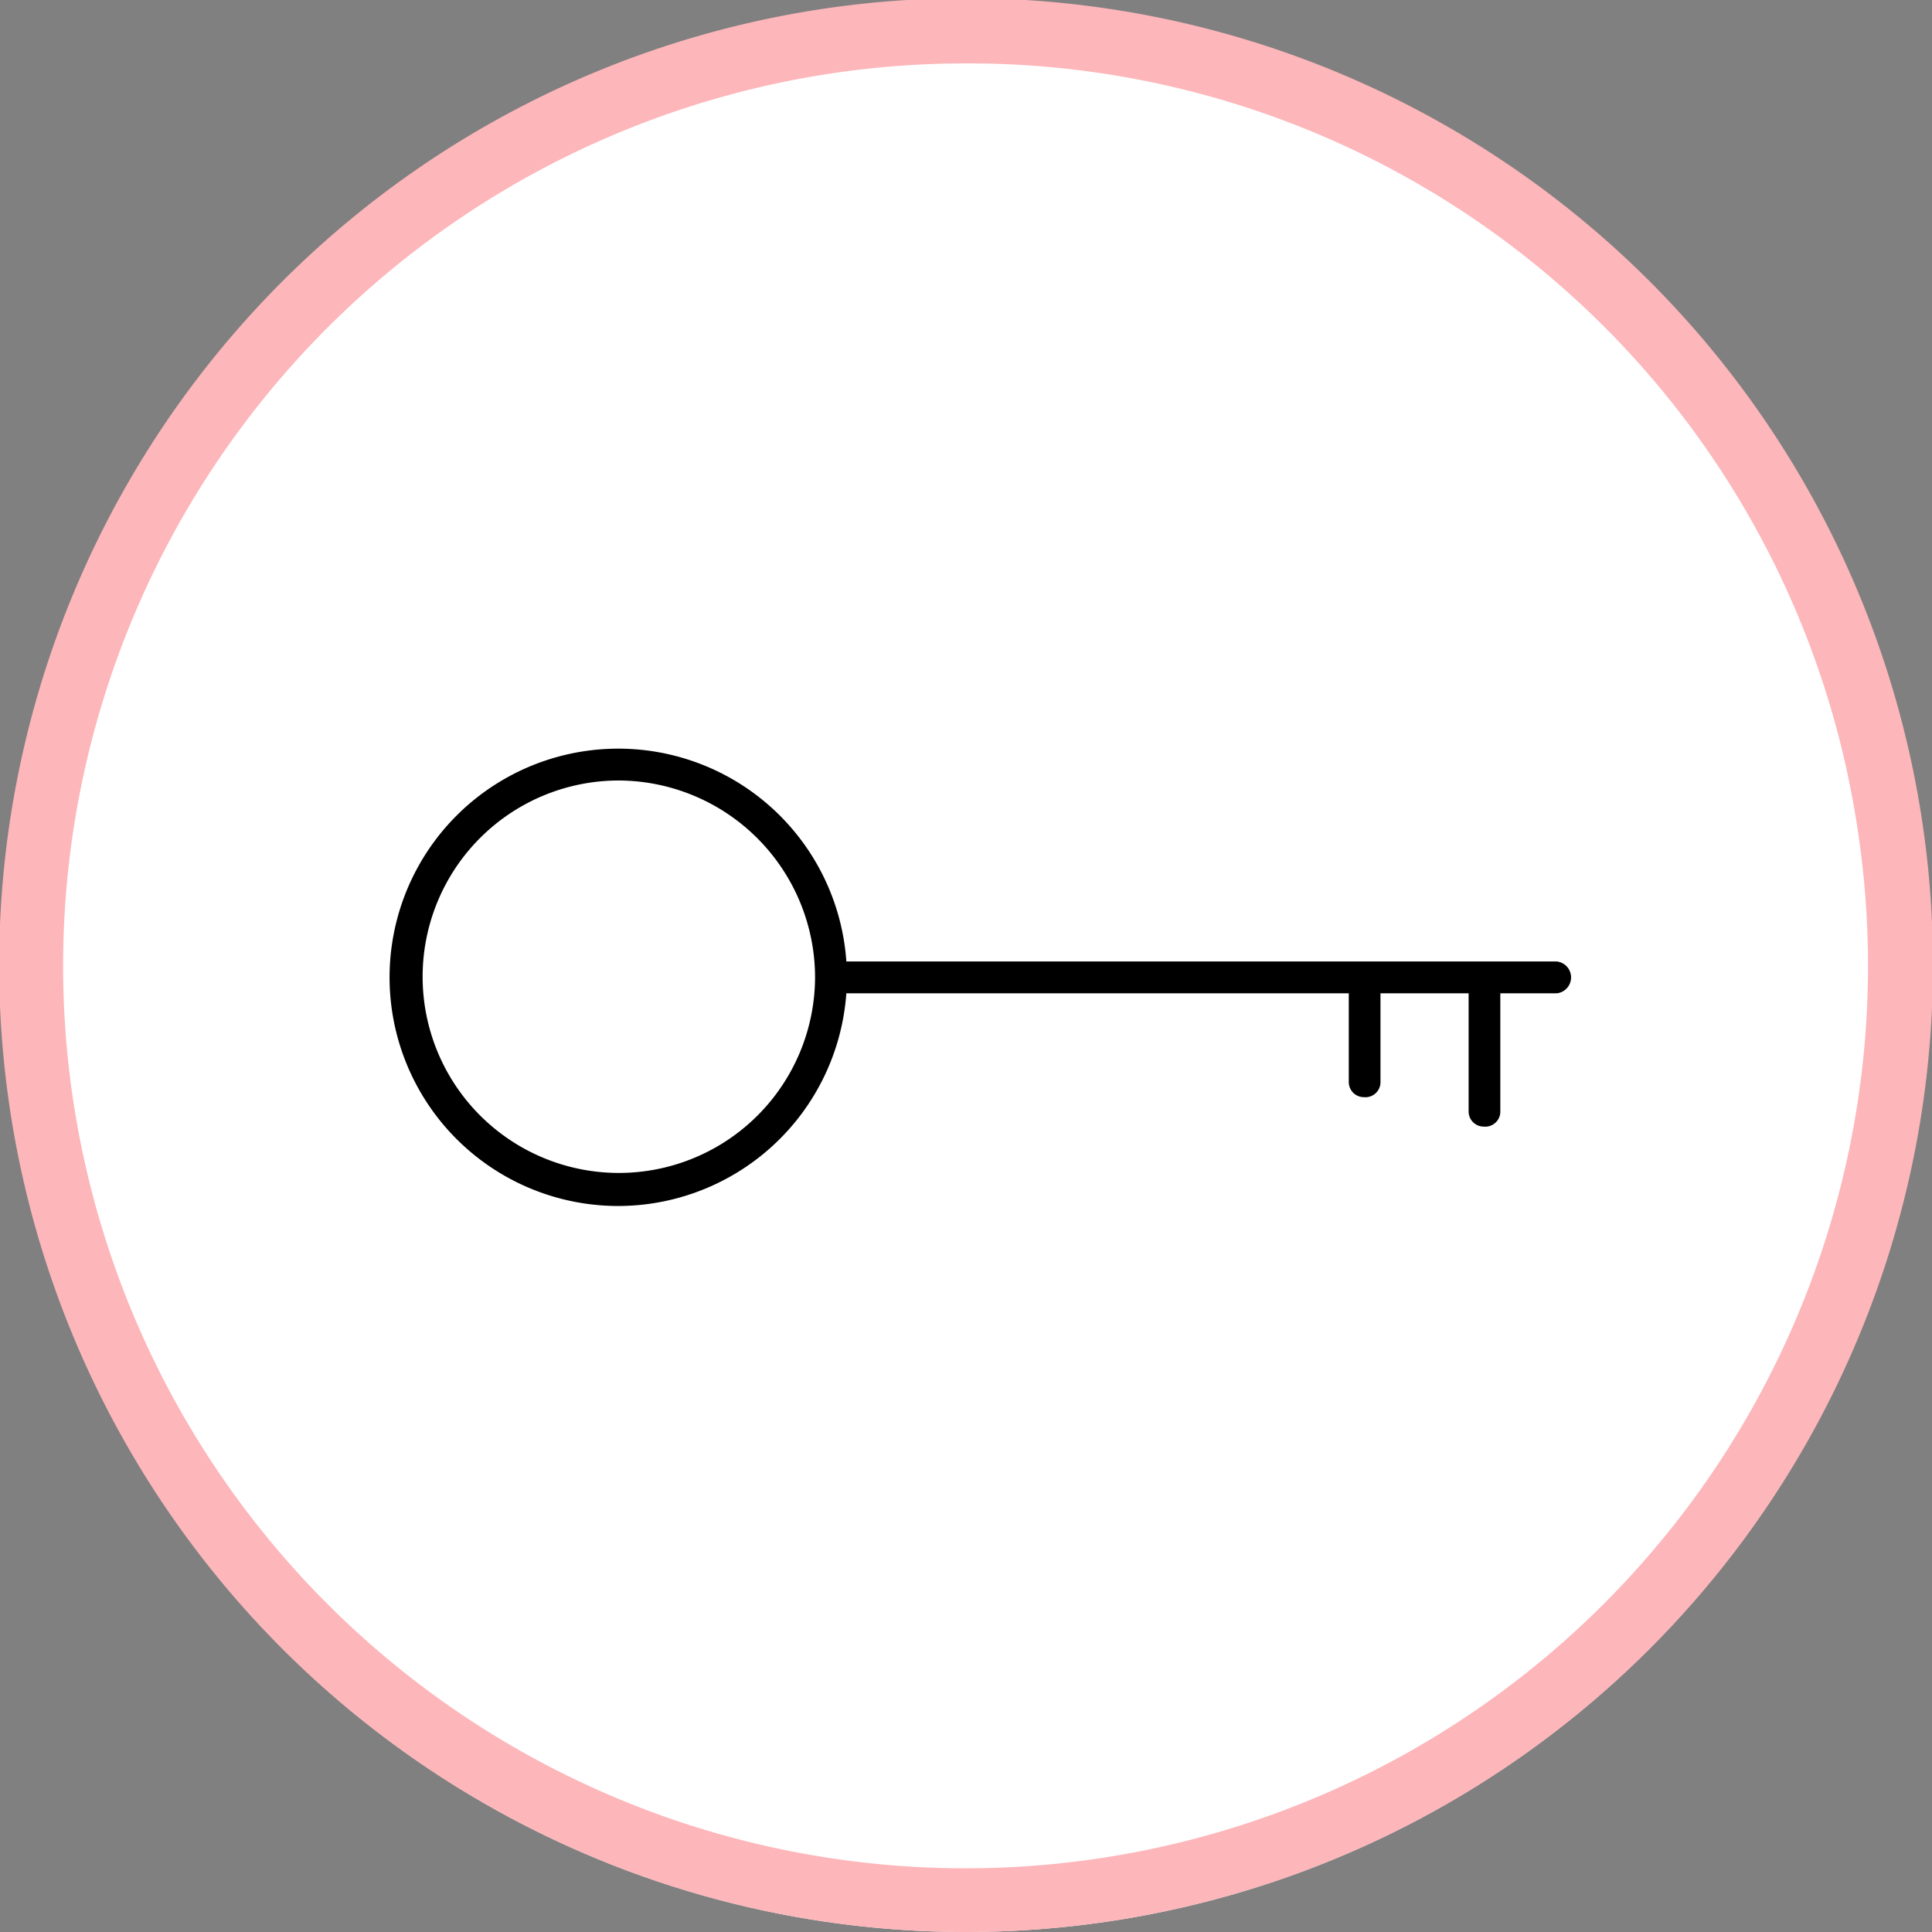 <svg id="Layer_1" data-name="Layer 1" xmlns="http://www.w3.org/2000/svg" viewBox="0 0 128 128"><rect x="0" y="0" width="128" height="128" fill="#808080" stroke="none"/><defs><style>.cls-1{fill:#fff;}.cls-2{fill:#fdb6ba;}</style></defs><circle class="cls-1" cx="64" cy="64" r="64"/><path class="cls-2" d="M64,128a64.06,64.06,0,1,1,10.22-.82h0A64.58,64.58,0,0,1,64,128ZM64,4.2a59.79,59.79,0,1,0,59,50.28A59.56,59.56,0,0,0,64,4.2Z" transform="translate(0)"/><path d="M103.13,65.81H55.06a1.06,1.06,0,0,1,0-2.11h48.07a1.06,1.06,0,0,1,0,2.11Z" transform="translate(0)"/><path d="M90.36,72.69a1,1,0,0,1-1-1V64.88a1,1,0,1,1,2.1,0v6.76A1,1,0,0,1,90.36,72.69Z" transform="translate(0)"/><path d="M98.3,74.64a1,1,0,0,1-1-1V65.14a1,1,0,0,1,2.1,0v8.45A1,1,0,0,1,98.3,74.64Z" transform="translate(0)"/><path d="M41,79.9A15.15,15.15,0,1,1,56.11,64.76,15.17,15.17,0,0,1,41,79.9Zm0-28.19A13,13,0,1,0,54,64.76,13.06,13.06,0,0,0,41,51.71Z" transform="translate(0)"/></svg>
